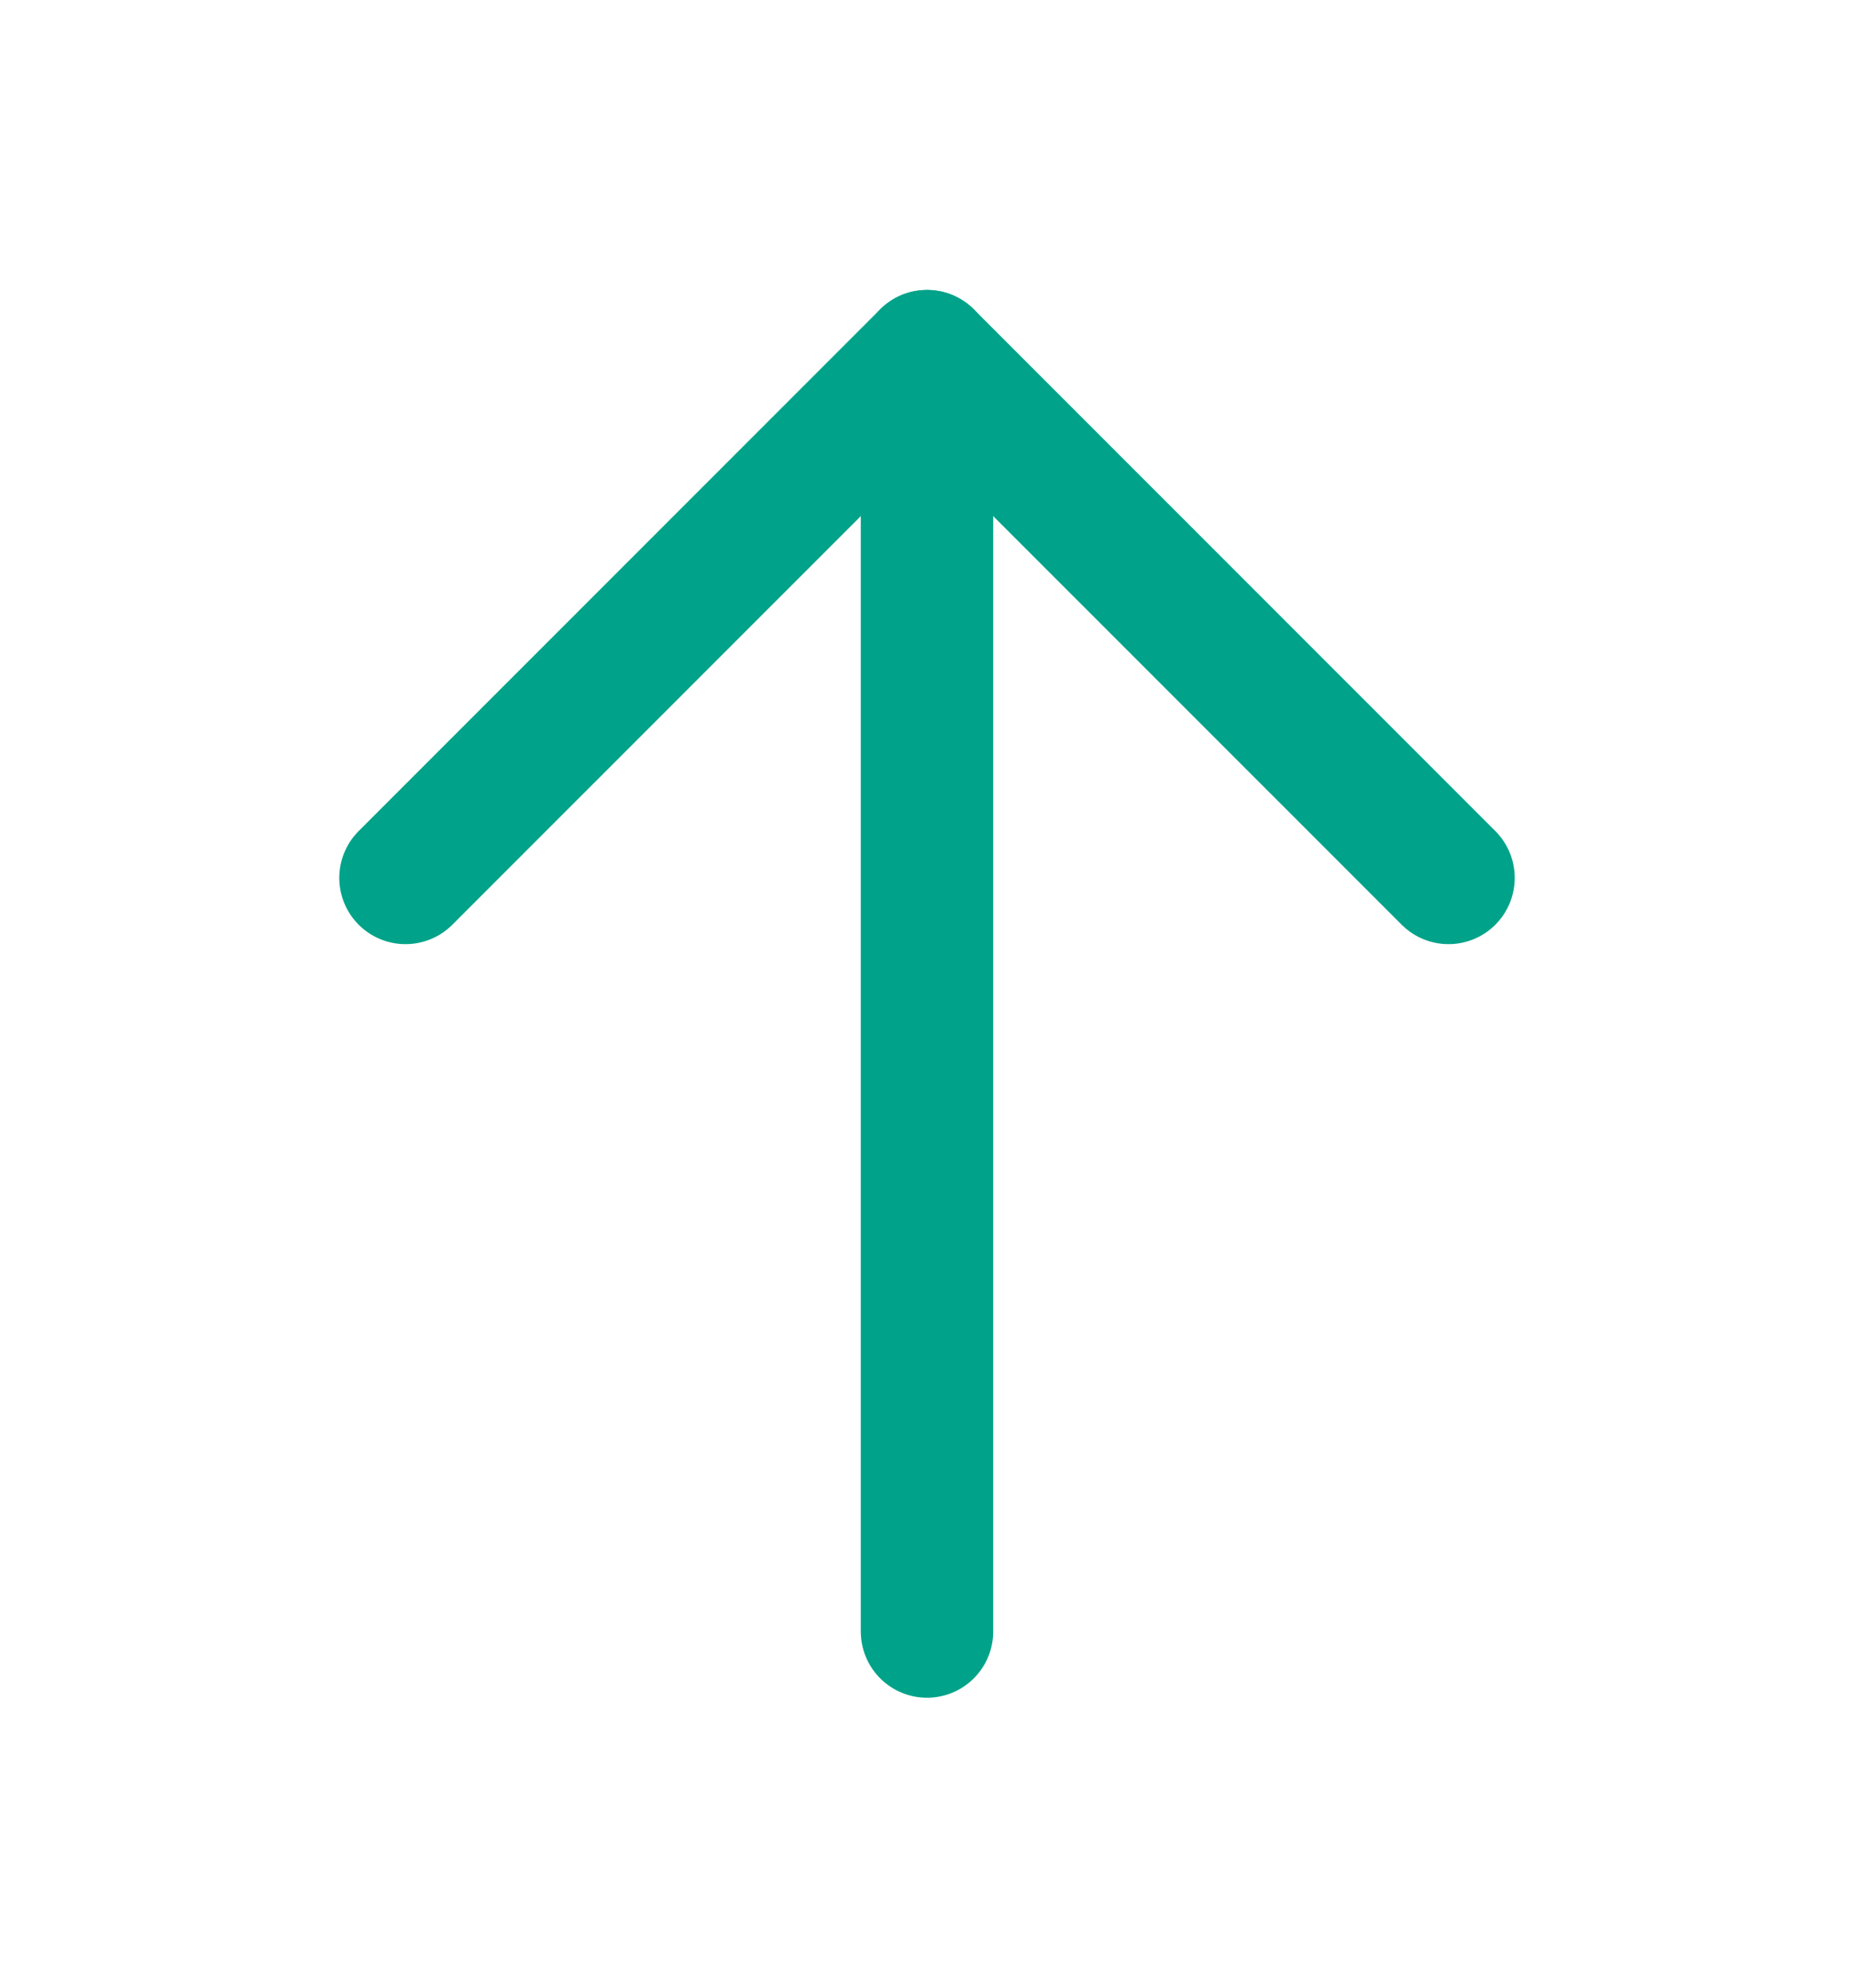 <svg width="14" height="15" viewBox="0 0 14 15" fill="none" xmlns="http://www.w3.org/2000/svg">
<g id="Frame" clip-path="url(#clip0_299_2491)">
<path id="Vector" d="M7 12.312V2.688" stroke="#00A389" stroke-linecap="round" stroke-linejoin="round"/>
<path id="Vector_2" d="M3.062 6.625L7 2.688L10.938 6.625" stroke="#00A389" stroke-linecap="round" stroke-linejoin="round"/>
</g>
<defs>
<clipPath id="clip0_299_2491">
<rect width="14" height="14" fill="white" transform="matrix(1 0 0 -1 0 14.5)"/>
</clipPath>
</defs>
</svg>
